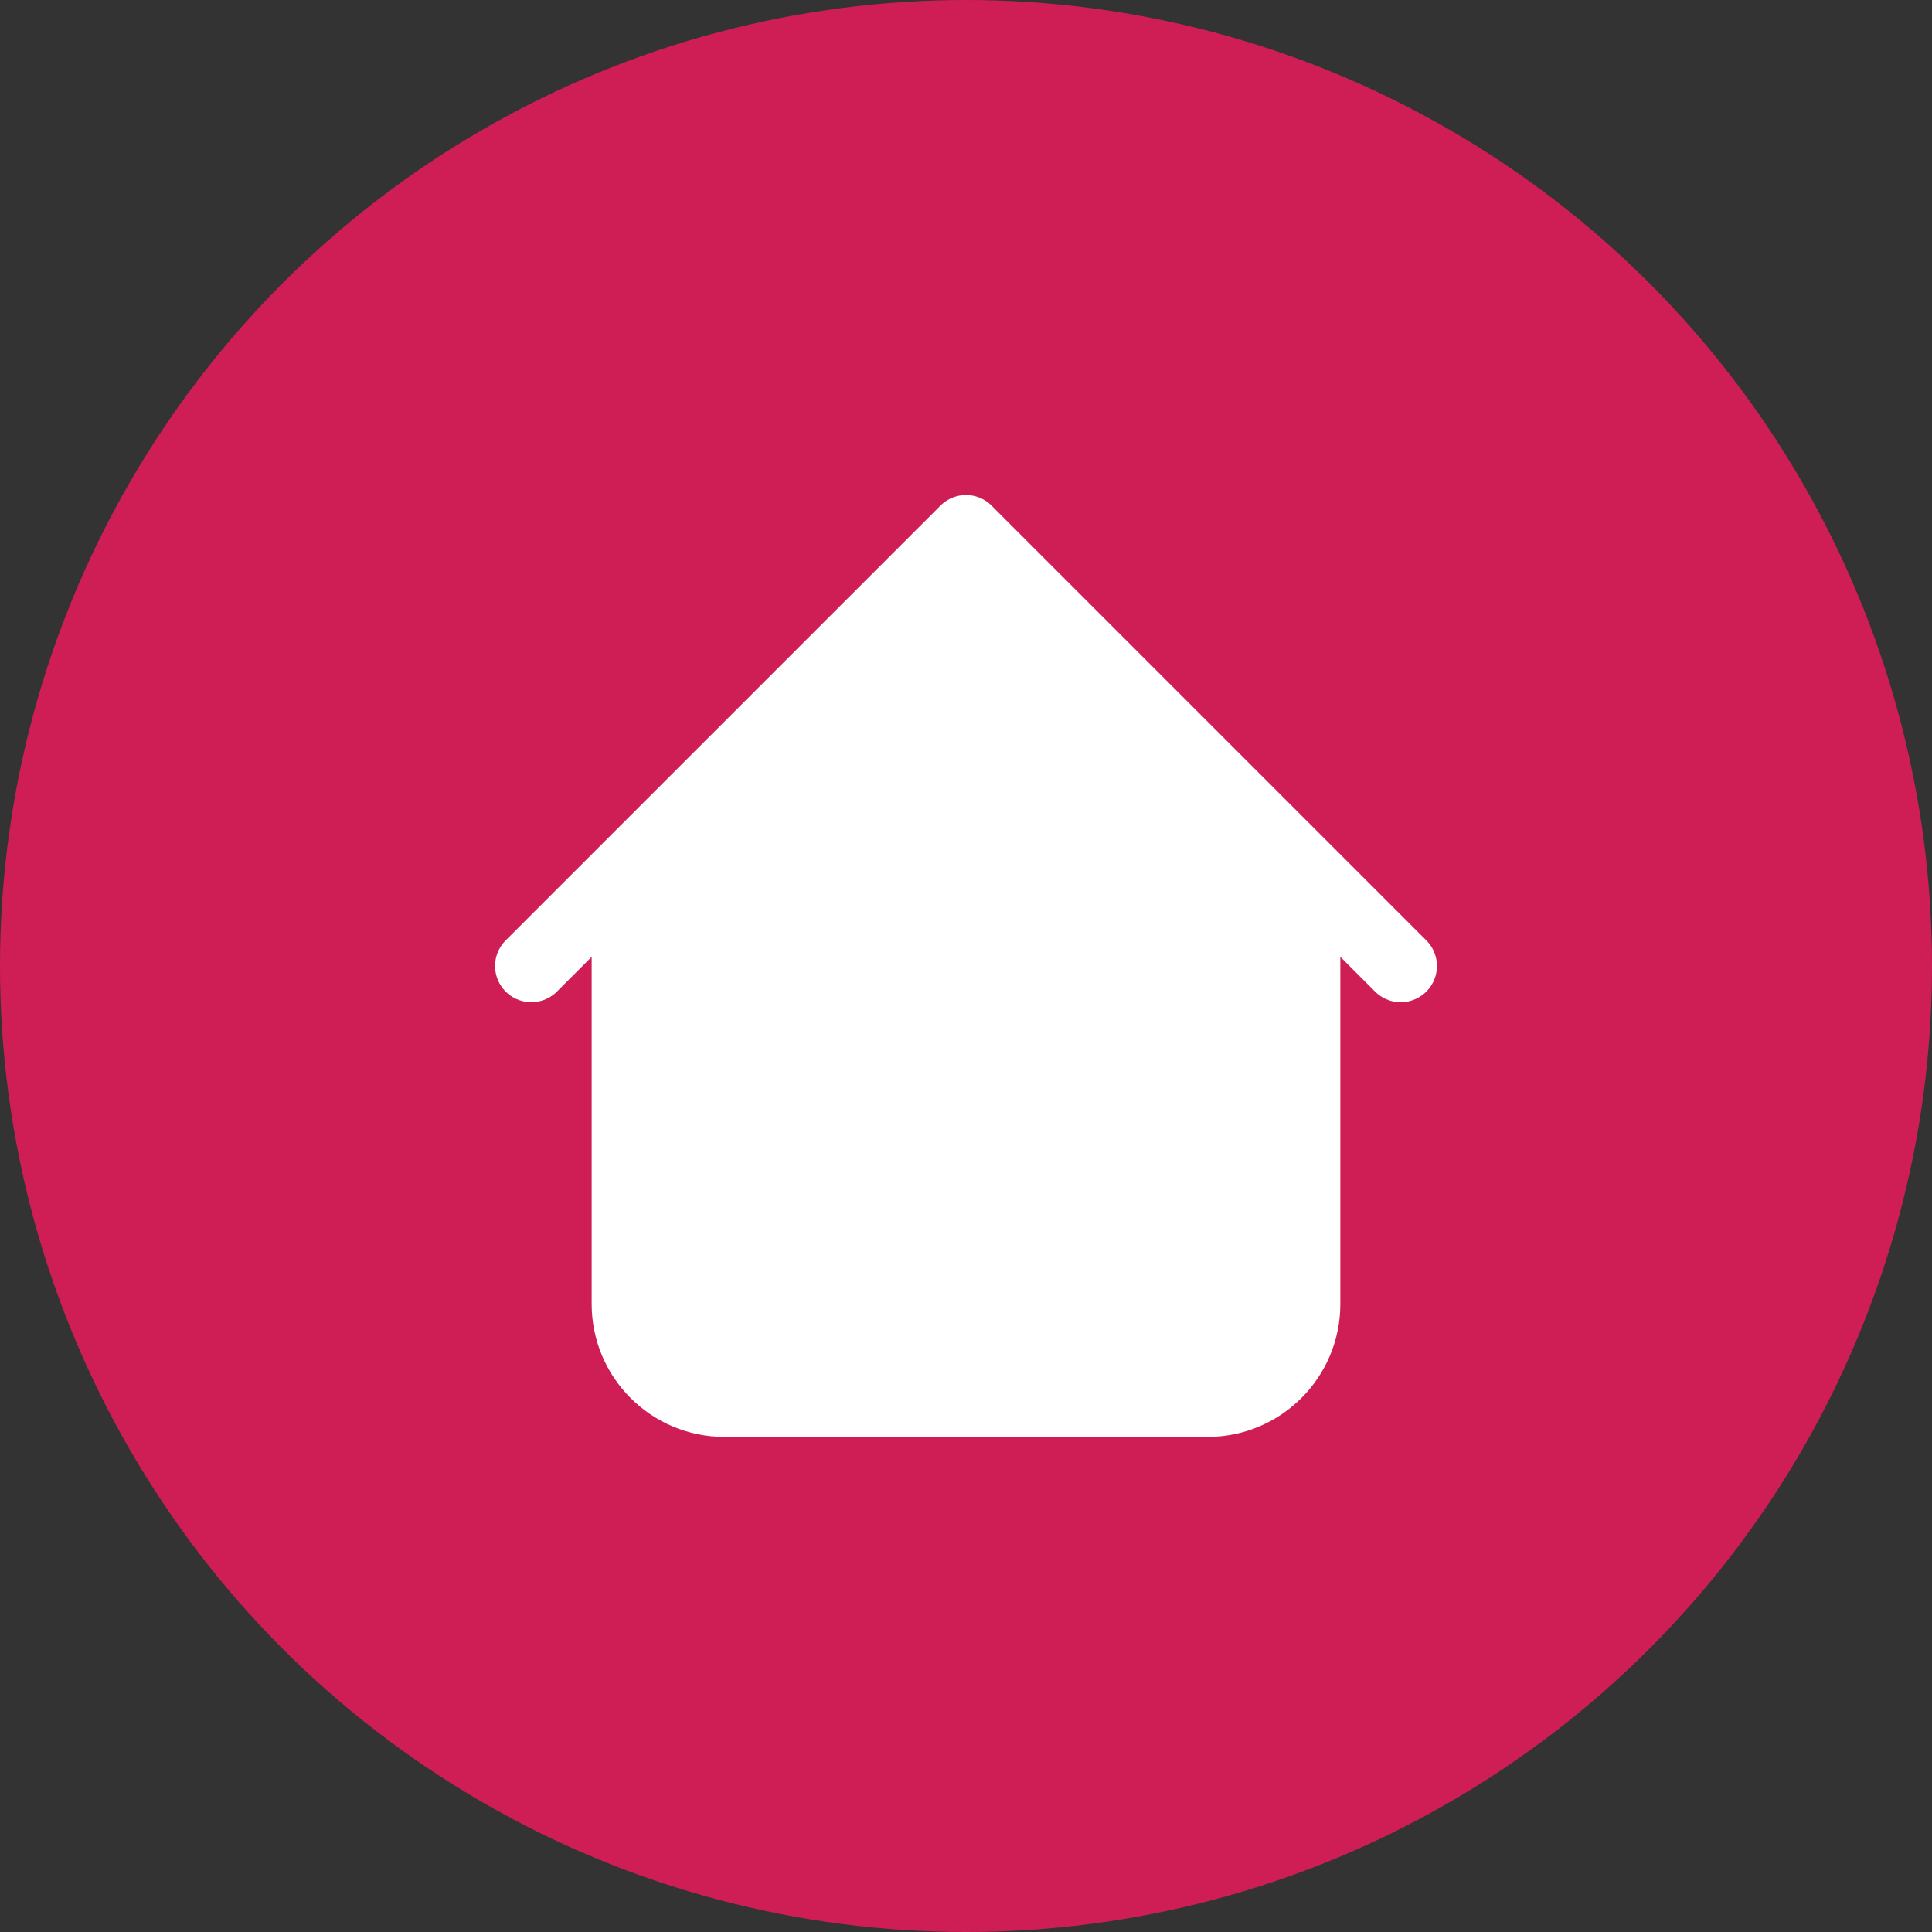 <svg width="40" height="40" viewBox="0 0 40 40" fill="none" xmlns="http://www.w3.org/2000/svg">
<rect x="0" y="0" width="40" height="40" fill="#333333" stroke="none"/>
<circle cx="20" cy="20" r="20" fill="#CF1E55"/>
<g clip-path="url(#clip0_0_199)">
<rect width="24" height="24" transform="translate(8 8)" fill="#CF1E55"/>
<path d="M25 29H15C13.895 29 13 28.105 13 27V18L20 11L27 18V27C27 28.105 26.105 29 25 29Z" fill="white"/>
<path d="M27 18V27C27 28.105 26.105 29 25 29H15C13.895 29 13 28.105 13 27V18M29 20L20 11L11 20" stroke="white" stroke-width="1.5" stroke-linecap="round" stroke-linejoin="round"/>
</g>
<defs>
<clipPath id="clip0_0_199">
<rect width="24" height="24" fill="white" transform="translate(8 8)"/>
</clipPath>
</defs>
</svg>
